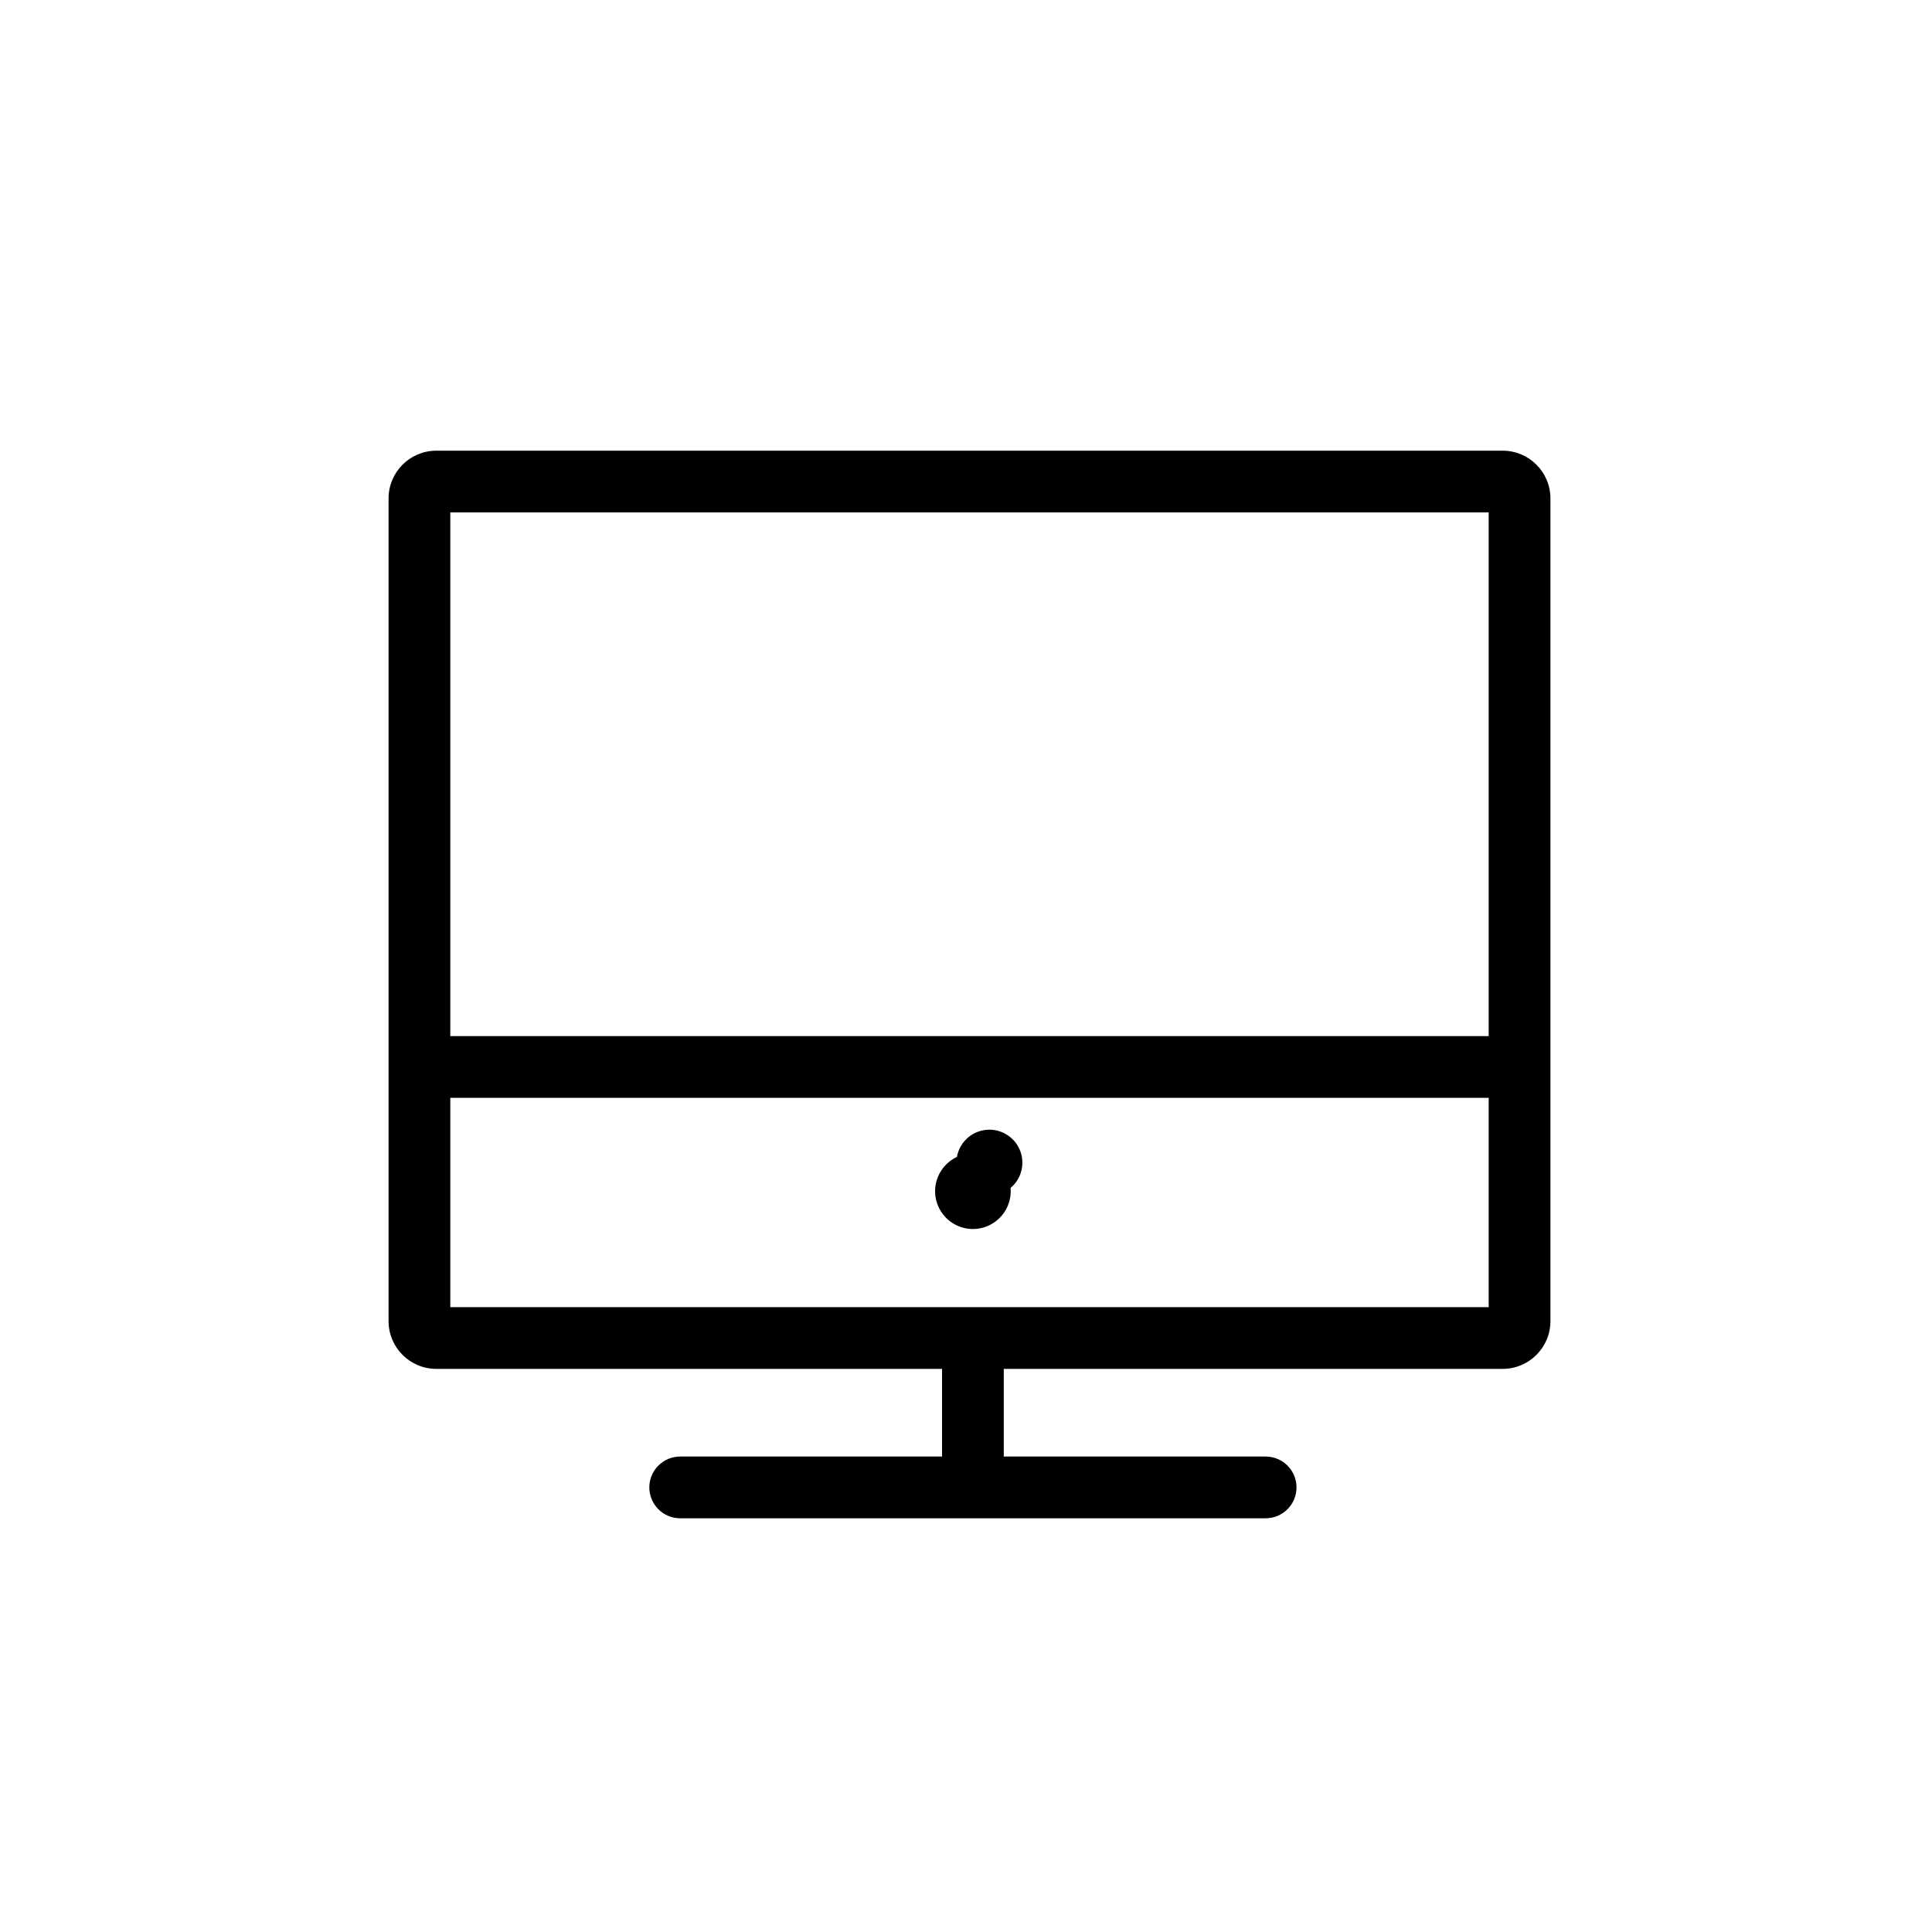 <svg xmlns="http://www.w3.org/2000/svg" viewBox="0 0 1024 1024" version="1.1"><path d="M796.462 722.973H231.24c-12.533 0-22.733-10.2-22.733-22.733V264.166c0-12.533 10.2-22.733 22.733-22.733h565.222c12.538 0 22.738 10.2 22.738 22.733v436.074c0 12.532-10.2 22.732-22.738 22.732z m-560.349-27.596h555.477V269.033H236.113v426.343z m0 0" p-id="13593"></path><path d="M796.462 725.533H231.24c-13.947 0-25.293-11.346-25.293-25.293V264.166c0-13.947 11.346-25.293 25.293-25.293h565.222c13.949 0 25.298 11.346 25.298 25.293v436.074c0 13.946-11.349 25.292-25.298 25.292zM231.24 243.994c-11.123 0-20.173 9.049-20.173 20.173v436.074c0 11.123 9.049 20.173 20.173 20.173h565.222c11.126 0 20.178-9.05 20.178-20.173V264.166c0-11.123-9.052-20.173-20.178-20.173H231.24z m562.909 453.943H233.553V266.473h560.597v431.463z m-555.476-5.12h550.357V271.593H238.673v421.223z" p-id="13594"></path><path d="M793.275 579.329H224.867c-7.623 0-13.796-6.185-13.796-13.801 0-7.622 6.174-13.805 13.796-13.805h568.407c7.621 0 13.805 6.183 13.805 13.805 0.001 7.617-6.183 13.801-13.804 13.801z m0 0" p-id="13595"></path><path d="M793.275 581.889H224.867c-9.019 0-16.356-7.34-16.356-16.361 0-9.025 7.338-16.365 16.356-16.365h568.407c9.025 0 16.365 7.341 16.365 16.365 0.001 9.021-7.34 16.361-16.364 16.361z m-568.408-27.606c-6.196 0-11.236 5.044-11.236 11.245 0 6.198 5.04 11.241 11.236 11.241h568.407c6.201 0 11.245-5.043 11.245-11.241 0-6.201-5.044-11.245-11.245-11.245H224.867zM498.192 631.366c0 9.646 7.824 17.465 17.474 17.465 9.648 0 17.467-7.819 17.467-17.465a17.469 17.469 0 1 0-26.2-15.134 17.481 17.481 0 0 0-8.741 15.134z m0 0" p-id="13596"></path><path d="M515.666 651.391c-11.047 0-20.034-8.983-20.034-20.025 0-7.133 3.84-13.782 10.021-17.351a20.019 20.019 0 0 1 20.025 0.001 20.09 20.09 0 0 1 10.014 17.35c0.001 11.043-8.984 20.025-20.026 20.025z m0-34.938c-2.614 0-5.192 0.69-7.453 1.996a14.961 14.961 0 0 0-7.461 12.917c0 8.219 6.691 14.905 14.914 14.905 8.22 0 14.907-6.686 14.907-14.905 0-5.313-2.857-10.262-7.455-12.917a14.918 14.918 0 0 0-7.453-1.996z" p-id="13597"></path><path d="M515.658 794.721c-7.617 0-13.796-6.185-13.796-13.806v-67.637c0-7.632 6.18-13.807 13.796-13.807 7.632 0 13.806 6.175 13.806 13.807v67.637c0.001 7.621-6.174 13.806-13.806 13.806z m0 0" p-id="13598"></path><path d="M515.658 797.281c-9.019 0-16.356-7.342-16.356-16.366v-67.637c0-9.025 7.338-16.367 16.356-16.367 9.025 0 16.366 7.342 16.366 16.367v67.637c0.001 9.023-7.341 16.366-16.366 16.366z m0-95.25c-6.196 0-11.236 5.045-11.236 11.247v67.637c0 6.201 5.04 11.246 11.236 11.246 6.201 0 11.246-5.045 11.246-11.246V713.277c0.001-6.201-5.044-11.247-11.246-11.247z" p-id="13599"></path><path d="M670.819 802.164H360.508c-7.623 0-13.796-6.179-13.796-13.801 0-7.621 6.174-13.804 13.796-13.804h310.311c7.626 0 13.801 6.183 13.801 13.804-0.001 7.623-6.176 13.801-13.801 13.801z m0 0" p-id="13600"></path><path d="M670.819 804.724H360.508c-9.019 0-16.356-7.34-16.356-16.361 0-9.023 7.338-16.364 16.356-16.364h310.311c9.021 0 16.361 7.341 16.361 16.364-0.001 9.021-7.341 16.361-16.361 16.361z m-310.311-27.605c-6.196 0-11.236 5.044-11.236 11.244 0 6.198 5.04 11.241 11.236 11.241h310.311c6.198 0 11.241-5.043 11.241-11.241 0-6.2-5.043-11.244-11.241-11.244H360.508z" p-id="13601"></path></svg>